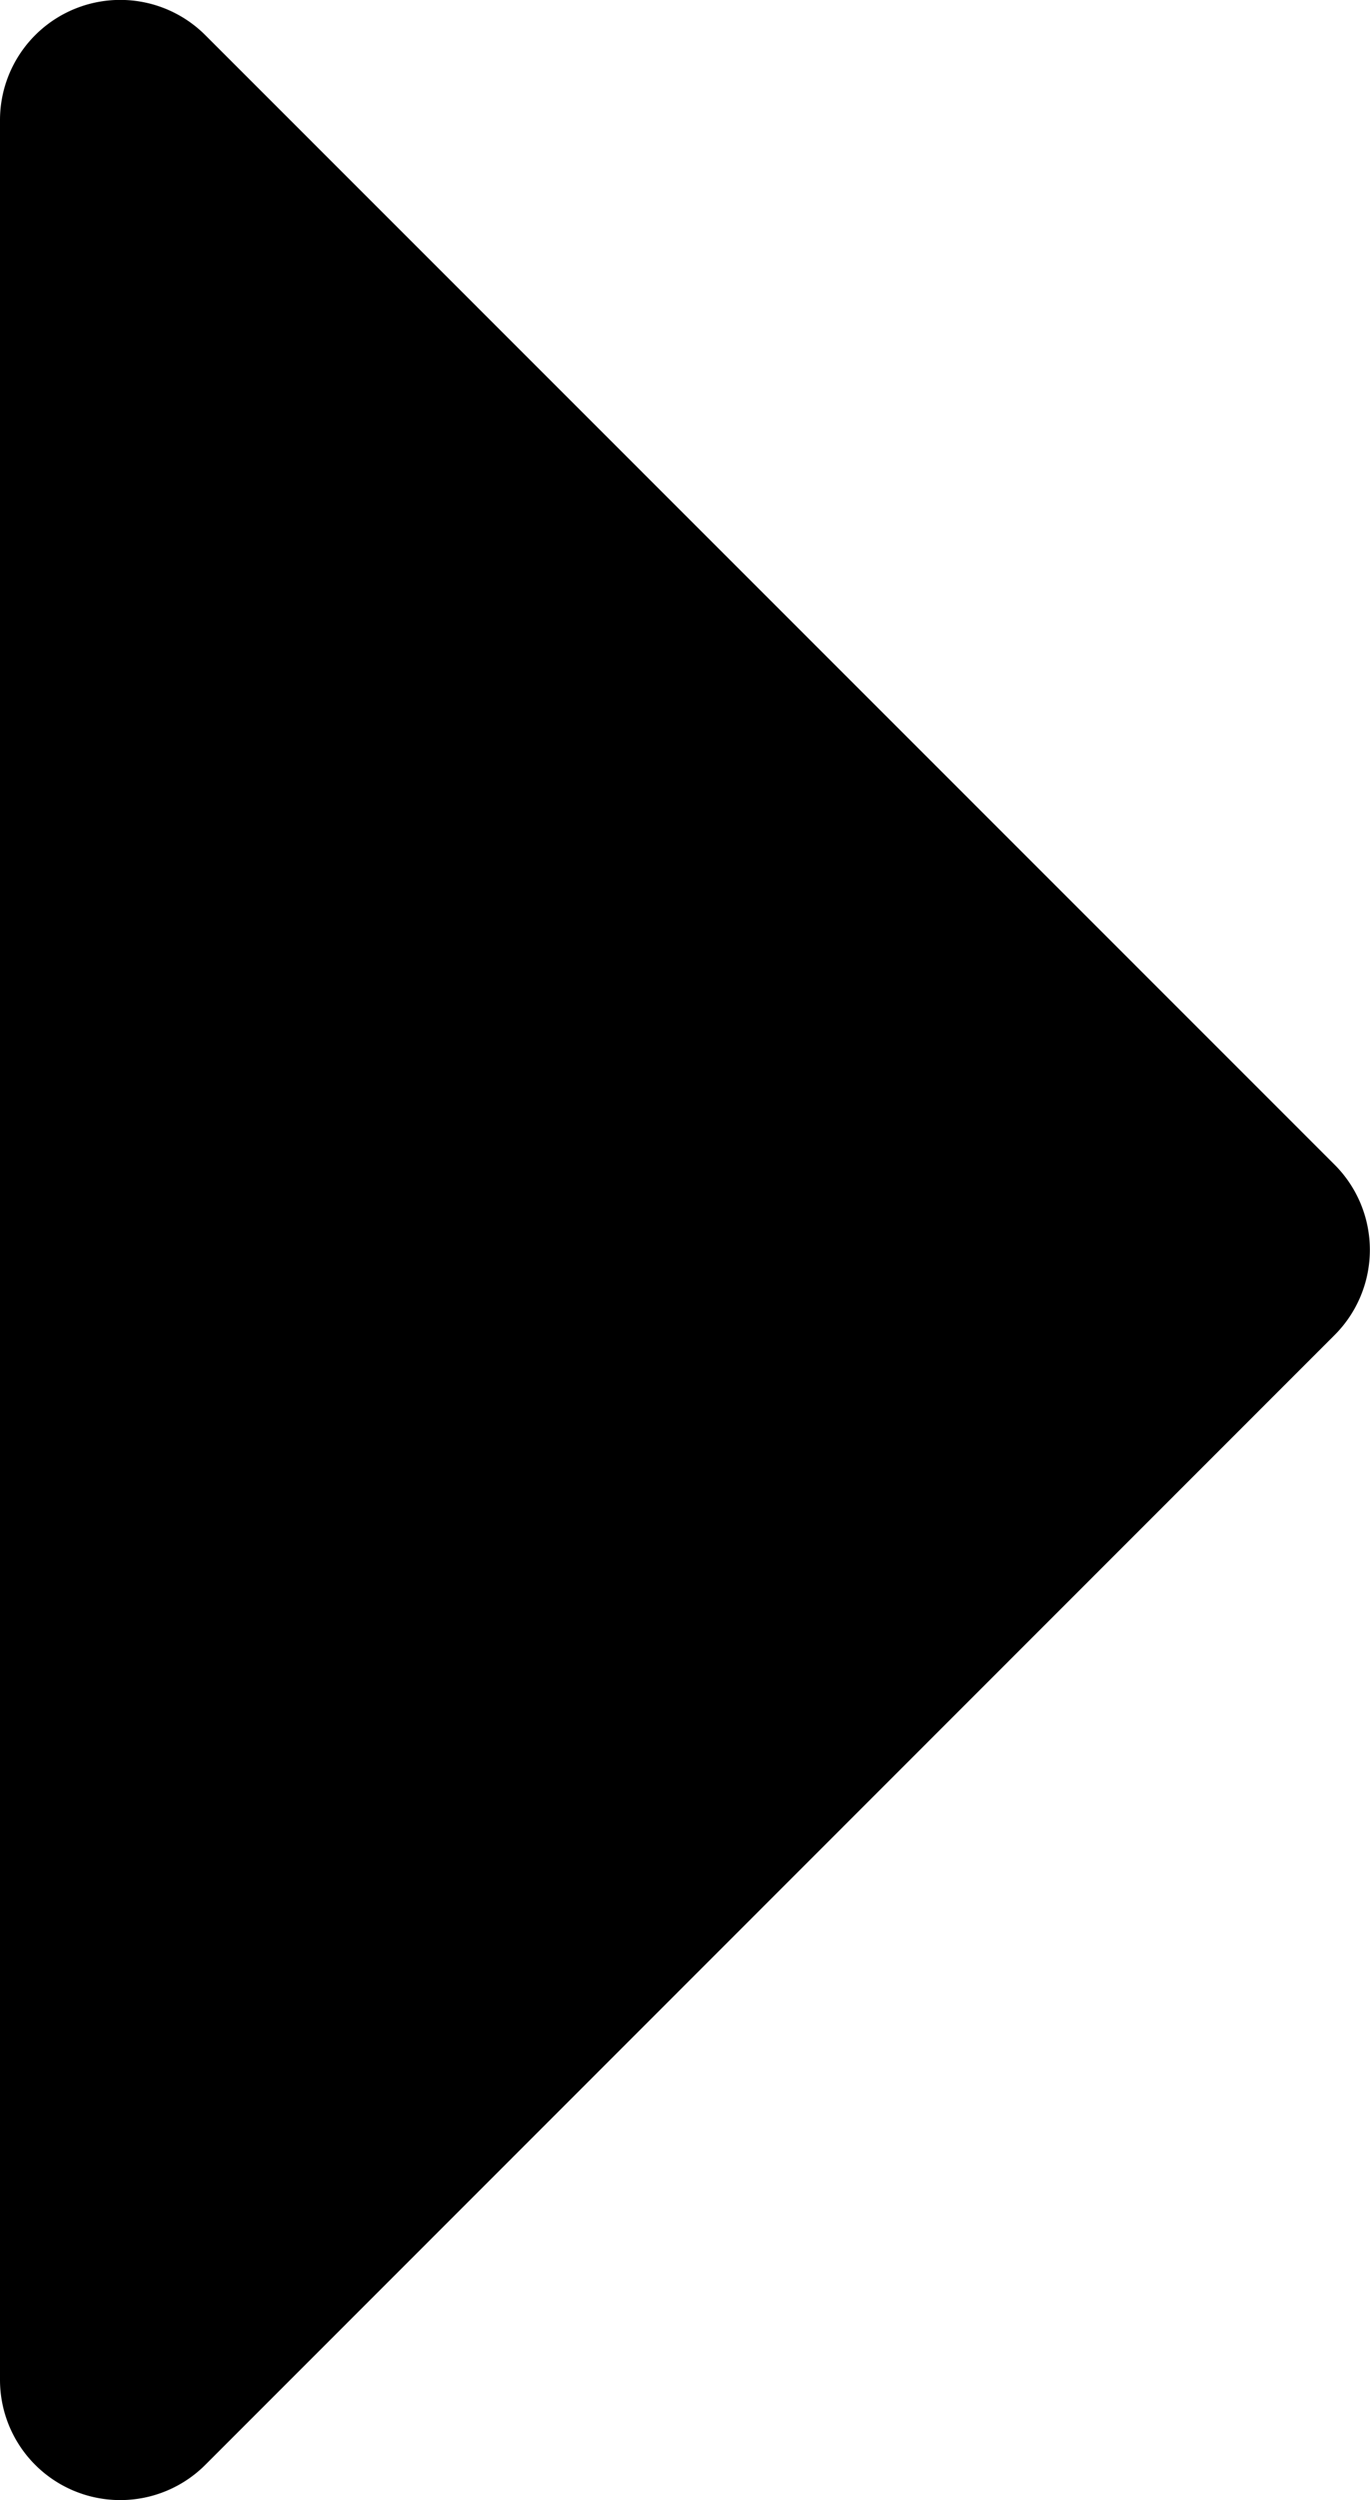 <svg xmlns="http://www.w3.org/2000/svg" width="5.491" height="10.02" viewBox="0 0 5.491 10.02">
  <g id="down-filled-triangular-arrow" transform="translate(0 10.02) rotate(-90)">
    <path id="Path_92" data-name="Path 92" d="M9.537,0H.483a.482.482,0,0,0-.34.825L4.671,5.351a.483.483,0,0,0,.679,0L9.877.825A.482.482,0,0,0,9.537,0Z" transform="translate(0)"/>
  </g>
</svg>
